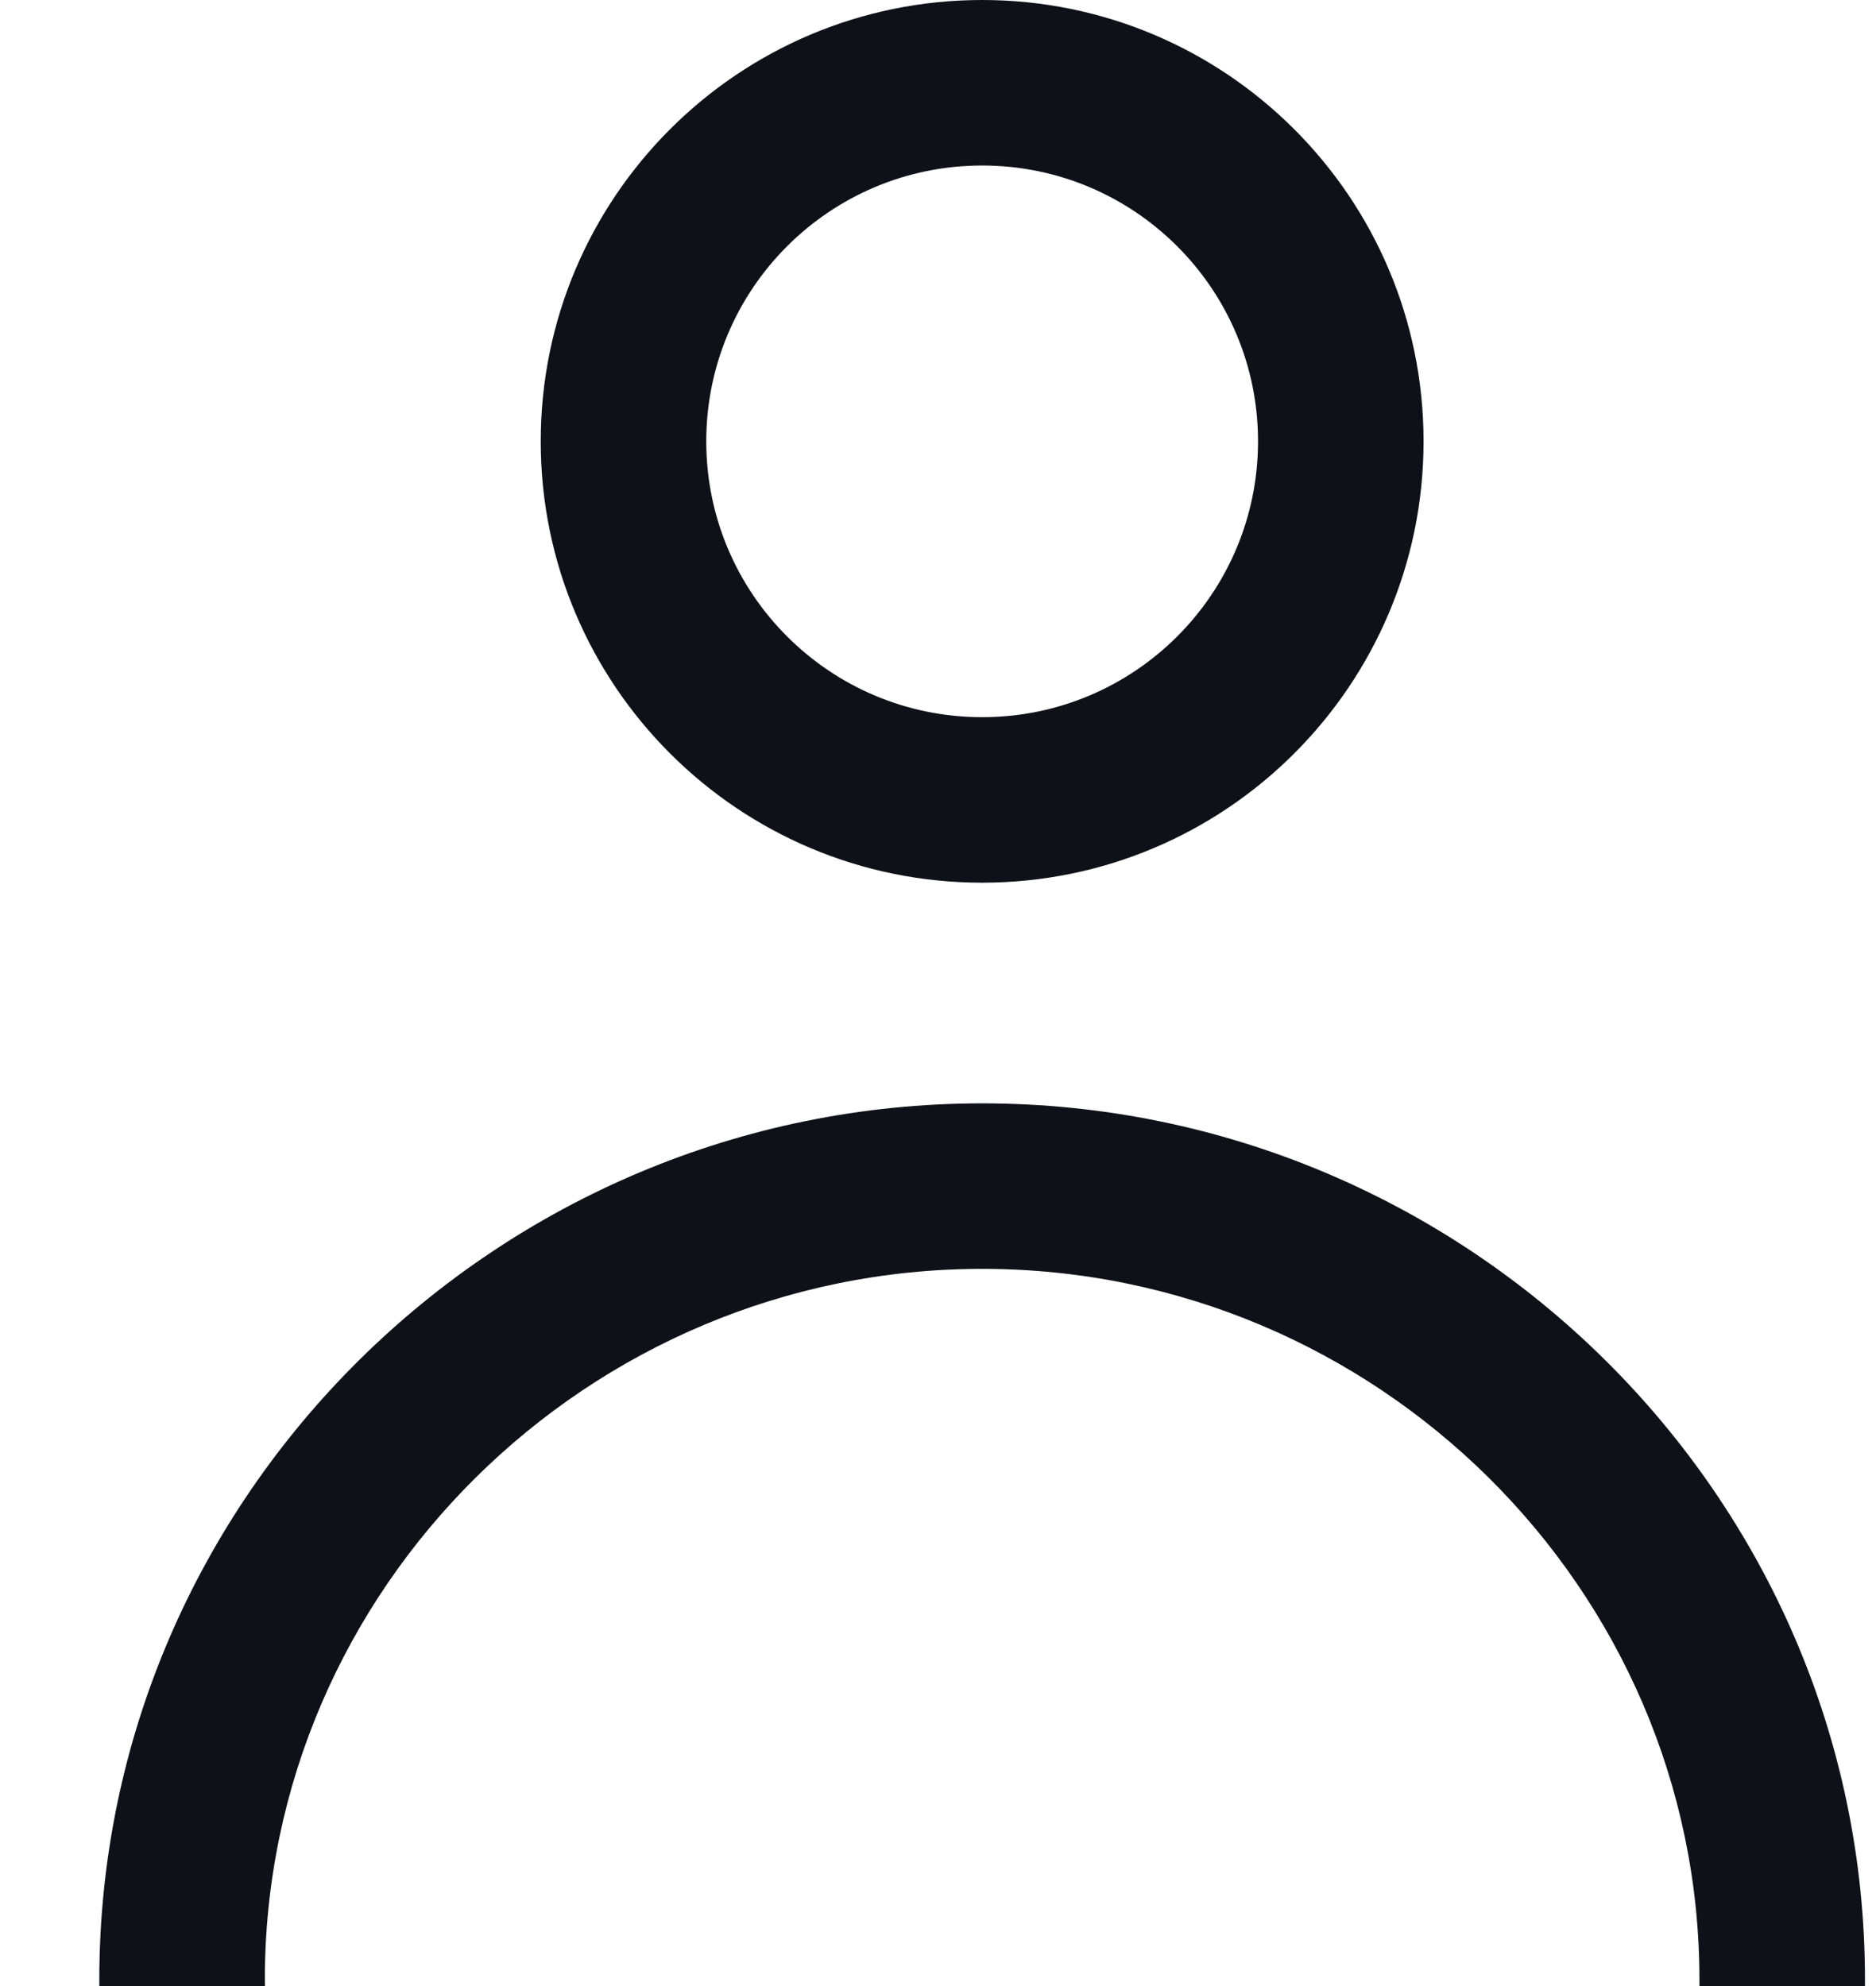 <svg width="17" height="18" viewBox="0 0 17 18" fill="none" xmlns="http://www.w3.org/2000/svg">
<path fill-rule="evenodd" clip-rule="evenodd" d="M11.4 4C11.4 5.381 10.281 6.5 8.9 6.5C7.519 6.5 6.4 5.381 6.4 4C6.4 2.619 7.519 1.5 8.9 1.5C10.281 1.5 11.4 2.619 11.4 4ZM12.9 4C12.9 6.209 11.109 8 8.9 8C6.691 8 4.9 6.209 4.9 4C4.9 1.791 6.691 0 8.9 0C11.109 0 12.9 1.791 12.9 4ZM2.4 17.941C2.4 17.961 2.4 17.98 2.401 18H0.9V17.941C0.9 13.555 4.515 10 8.9 10C13.286 10 16.9 13.555 16.9 17.941V18H15.4C15.4 17.98 15.4 17.961 15.4 17.941C15.4 14.398 12.472 11.5 8.9 11.5C5.329 11.5 2.4 14.398 2.4 17.941Z" fill="#0E1117"/>
</svg>
